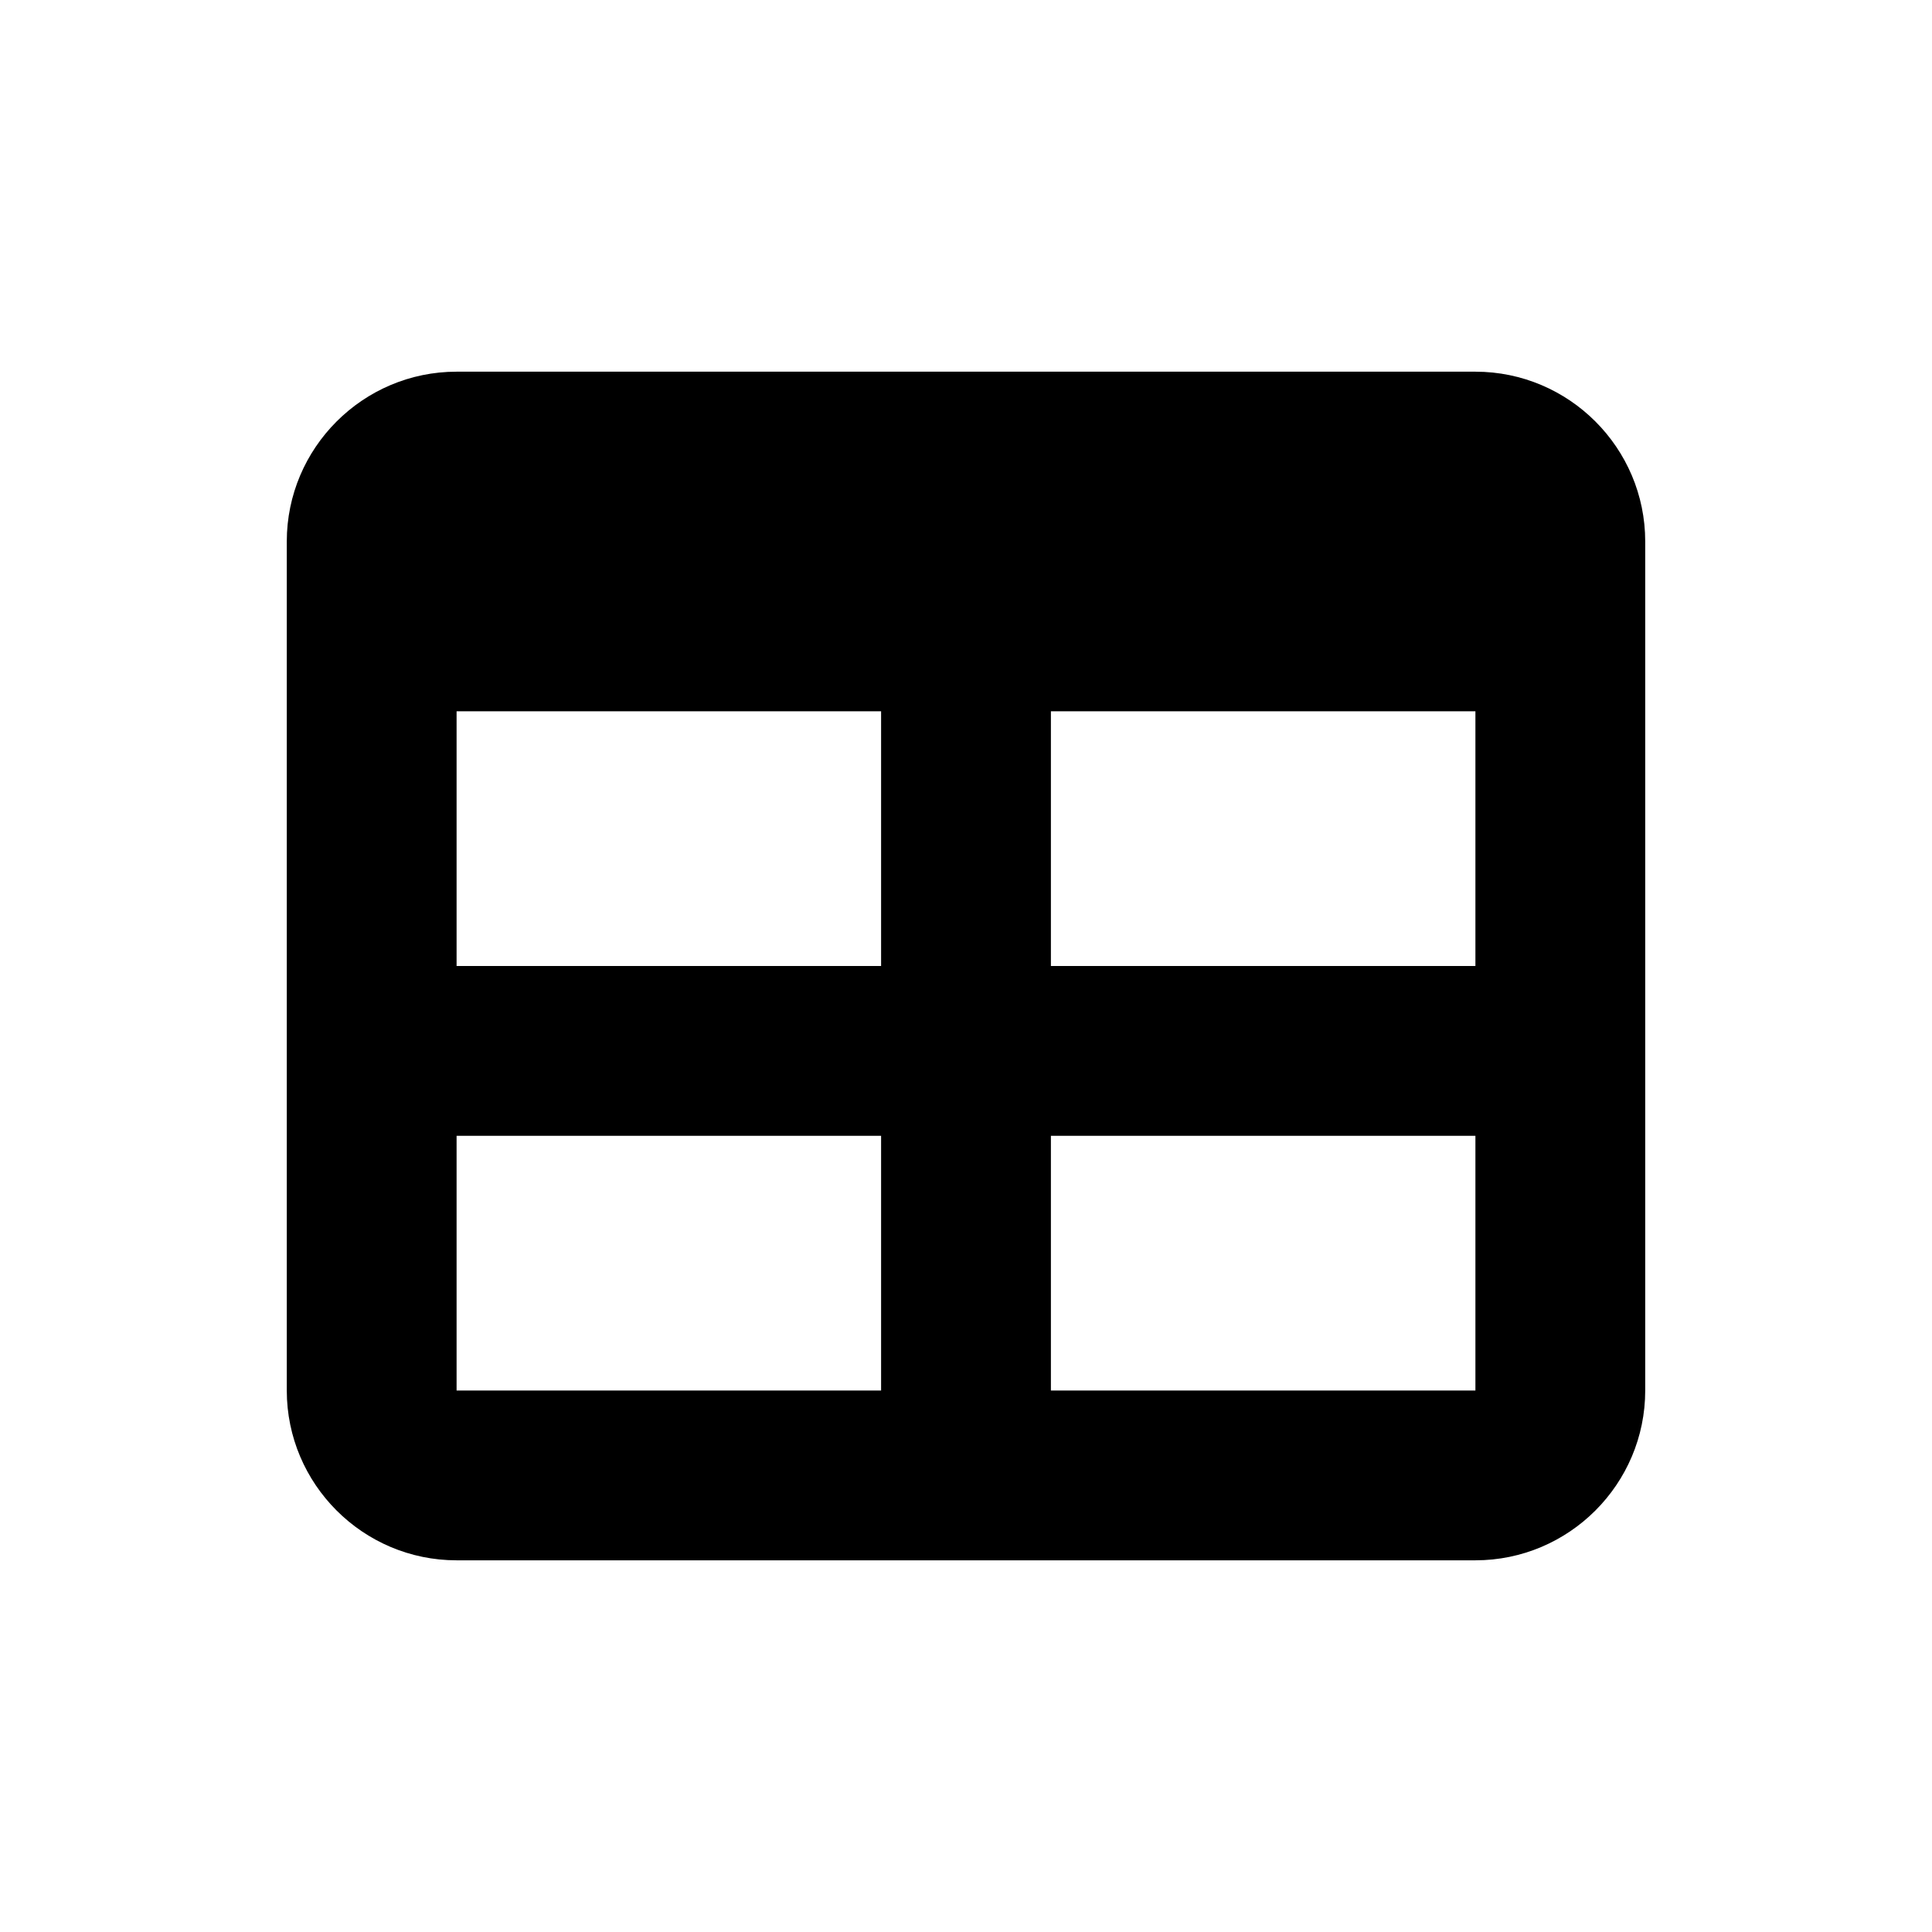 <?xml version="1.0" encoding="utf-8"?>
<!-- Generator: Adobe Illustrator 27.1.1, SVG Export Plug-In . SVG Version: 6.00 Build 0)  -->
<svg version="1.1" id="Layer_1" xmlns="http://www.w3.org/2000/svg" xmlns:xlink="http://www.w3.org/1999/xlink" x="0px" y="0px"
	 viewBox="0 0 512 512" style="enable-background:new 0 0 512 512;" xml:space="preserve">
<path d="M121,256v-67.5h112.5V256H121z M121,301h112.5v67.5H121V301z M278.5,368.5V301H391v67.5H278.5z M391,256H278.5v-67.5H391
	V256z M121,98.5c-24.8,0-45,20.2-45,45v225c0,24.8,20.2,45,45,45h270c24.8,0,45-20.2,45-45v-225c0-24.8-20.2-45-45-45H121z"/>
</svg>

